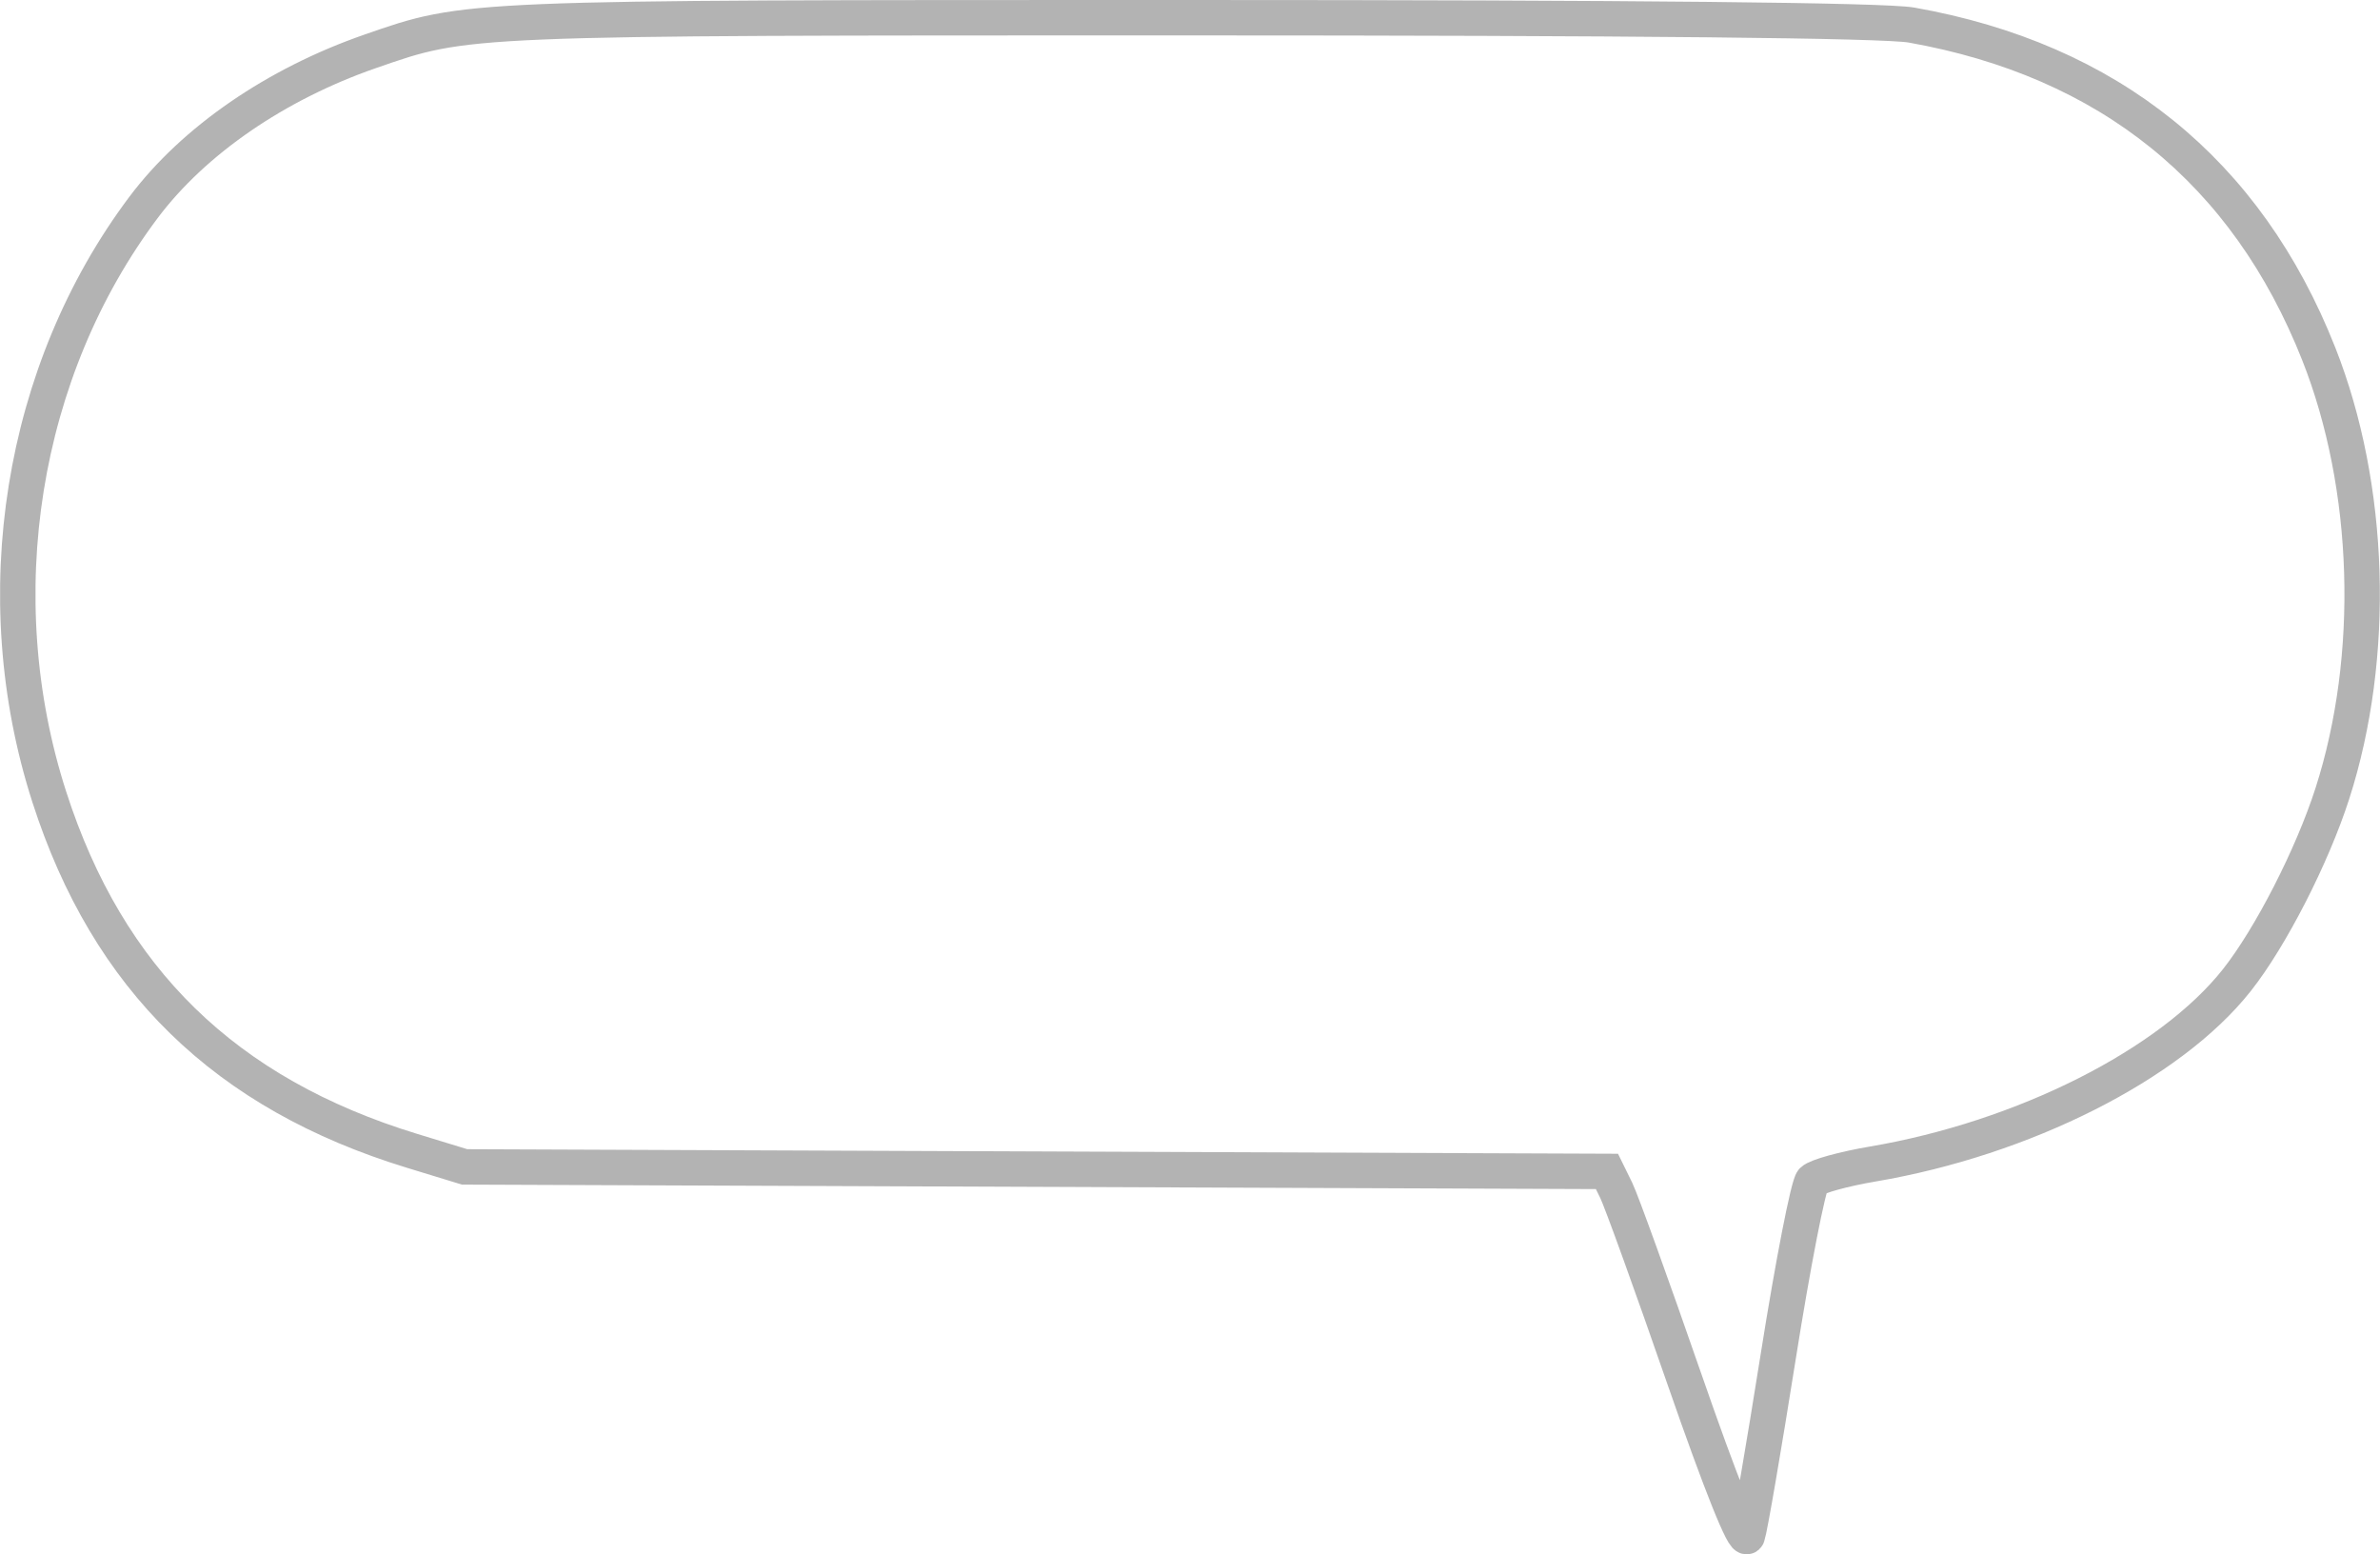<?xml version="1.0" encoding="UTF-8" standalone="no"?>
<!-- Created with Inkscape (http://www.inkscape.org/) -->

<svg
   xmlns:dc="http://purl.org/dc/elements/1.1/"
   xmlns:cc="http://creativecommons.org/ns#"
   xmlns:rdf="http://www.w3.org/1999/02/22-rdf-syntax-ns#"
   xmlns:svg="http://www.w3.org/2000/svg"
   xmlns="http://www.w3.org/2000/svg"
   xmlns:sodipodi="http://sodipodi.sourceforge.net/DTD/sodipodi-0.dtd"
   xmlns:inkscape="http://www.inkscape.org/namespaces/inkscape"
   version="1.1"
   id="svg4596"
   width="949.561"
   height="619.994"
   viewBox="0 0 949.561 619.994"
   sodipodi:docname="balao.svg"
   inkscape:version="0.92.1 unknown"
   inkscape:export-filename="/home/gigik/Documentos/minhaqueridavagina/imgs/balao.png"
   inkscape:export-xdpi="300"
   inkscape:export-ydpi="300">
  <defs
     id="defs4600" />
  <sodipodi:namedview
     pagecolor="#ffffff"
     bordercolor="#666666"
     borderopacity="1"
     objecttolerance="10"
     gridtolerance="10"
     guidetolerance="10"
     inkscape:pageopacity="0"
     inkscape:pageshadow="2"
     inkscape:window-width="1366"
     inkscape:window-height="713"
     id="namedview4598"
     showgrid="false"
     fit-margin-top="0"
     fit-margin-left="0"
     fit-margin-right="0"
     fit-margin-bottom="0"
     inkscape:zoom="0.35870623"
     inkscape:cx="-587.13881"
     inkscape:cy="65.964414"
     inkscape:window-x="0"
     inkscape:window-y="29"
     inkscape:window-maximized="1"
     inkscape:current-layer="svg4596" />
  <path
     style="opacity:0.649;fill:none;fill-opacity:0.868;stroke:#333333;stroke-width:14.128;stroke-miterlimit:4;stroke-dasharray:none;stroke-opacity:0.569"
     d="M 671.986,549.961 C 659.096,512.793 646.88,478.982 644.841,474.824 l -3.708,-7.559 -227.886,-0.901 -227.886,-0.901 -20.908,-6.392 C 89.857,436.267 43.104,390.678 19.665,317.888 -6.096,237.887 8.326,147.836 57.345,82.628 77.294,56.089 110.046,33.558 147.662,20.496 186.701,6.939 183.67,7.064 473.567,7.064 c 178.134,0 278.239,1.015 289.052,2.93 78.764,13.951 133.729,58.324 162.52,131.203 20.934,52.991 23.024,120.57 5.421,175.313 -8.037,24.993 -24.622,57.389 -38.127,74.474 -26.567,33.61 -85.063,63.131 -145.332,73.345 -11.5,1.949 -22.276,4.927 -23.948,6.618 -1.672,1.691 -7.817,33.182 -13.657,69.981 -5.84,36.799 -11.395,69.091 -12.345,71.759 -1.079,3.03 -10.527,-20.519 -25.165,-62.725 z"
     id="path5228"
     inkscape:connector-curvature="0" />
</svg>
